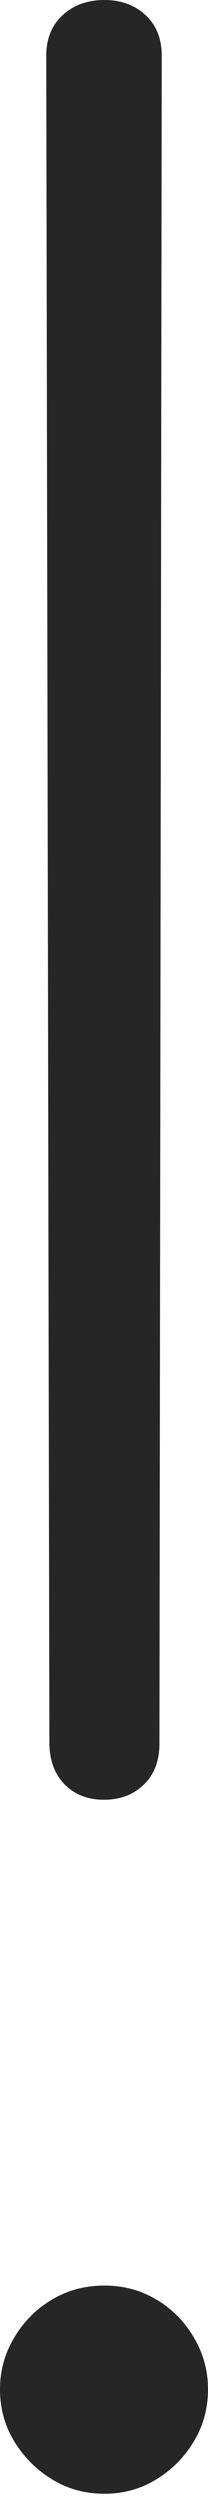 <?xml version="1.0" encoding="UTF-8"?>
<!--Generator: Apple Native CoreSVG 175-->
<!DOCTYPE svg
PUBLIC "-//W3C//DTD SVG 1.1//EN"
       "http://www.w3.org/Graphics/SVG/1.1/DTD/svg11.dtd">
<svg version="1.1" xmlns="http://www.w3.org/2000/svg" xmlns:xlink="http://www.w3.org/1999/xlink" width="1.529" height="18.372">
 <g>
  <rect height="18.372" opacity="0" width="1.529" x="0" y="0"/>
  <path d="M0.764 13.226Q0.943 13.226 1.058 13.114Q1.172 13.003 1.172 12.814L1.189 0.41Q1.189 0.41 1.189 0.41Q1.189 0.41 1.189 0.41Q1.189 0.222 1.07 0.111Q0.95 0 0.768 0Q0.581 0 0.461 0.111Q0.34 0.222 0.34 0.41Q0.34 0.41 0.34 0.41Q0.34 0.41 0.34 0.41L0.363 12.814Q0.366 13.003 0.476 13.114Q0.587 13.226 0.764 13.226ZM0.768 18.326Q0.976 18.326 1.148 18.221Q1.32 18.116 1.424 17.943Q1.529 17.77 1.529 17.558Q1.529 17.352 1.424 17.176Q1.32 16.999 1.148 16.898Q0.976 16.796 0.768 16.796Q0.556 16.796 0.384 16.898Q0.212 16.999 0.106 17.176Q0 17.352 0 17.558Q0 17.77 0.106 17.943Q0.212 18.116 0.384 18.221Q0.556 18.326 0.768 18.326Z" fill="rgba(0,0,0,0.85)"/>
 </g>
</svg>
